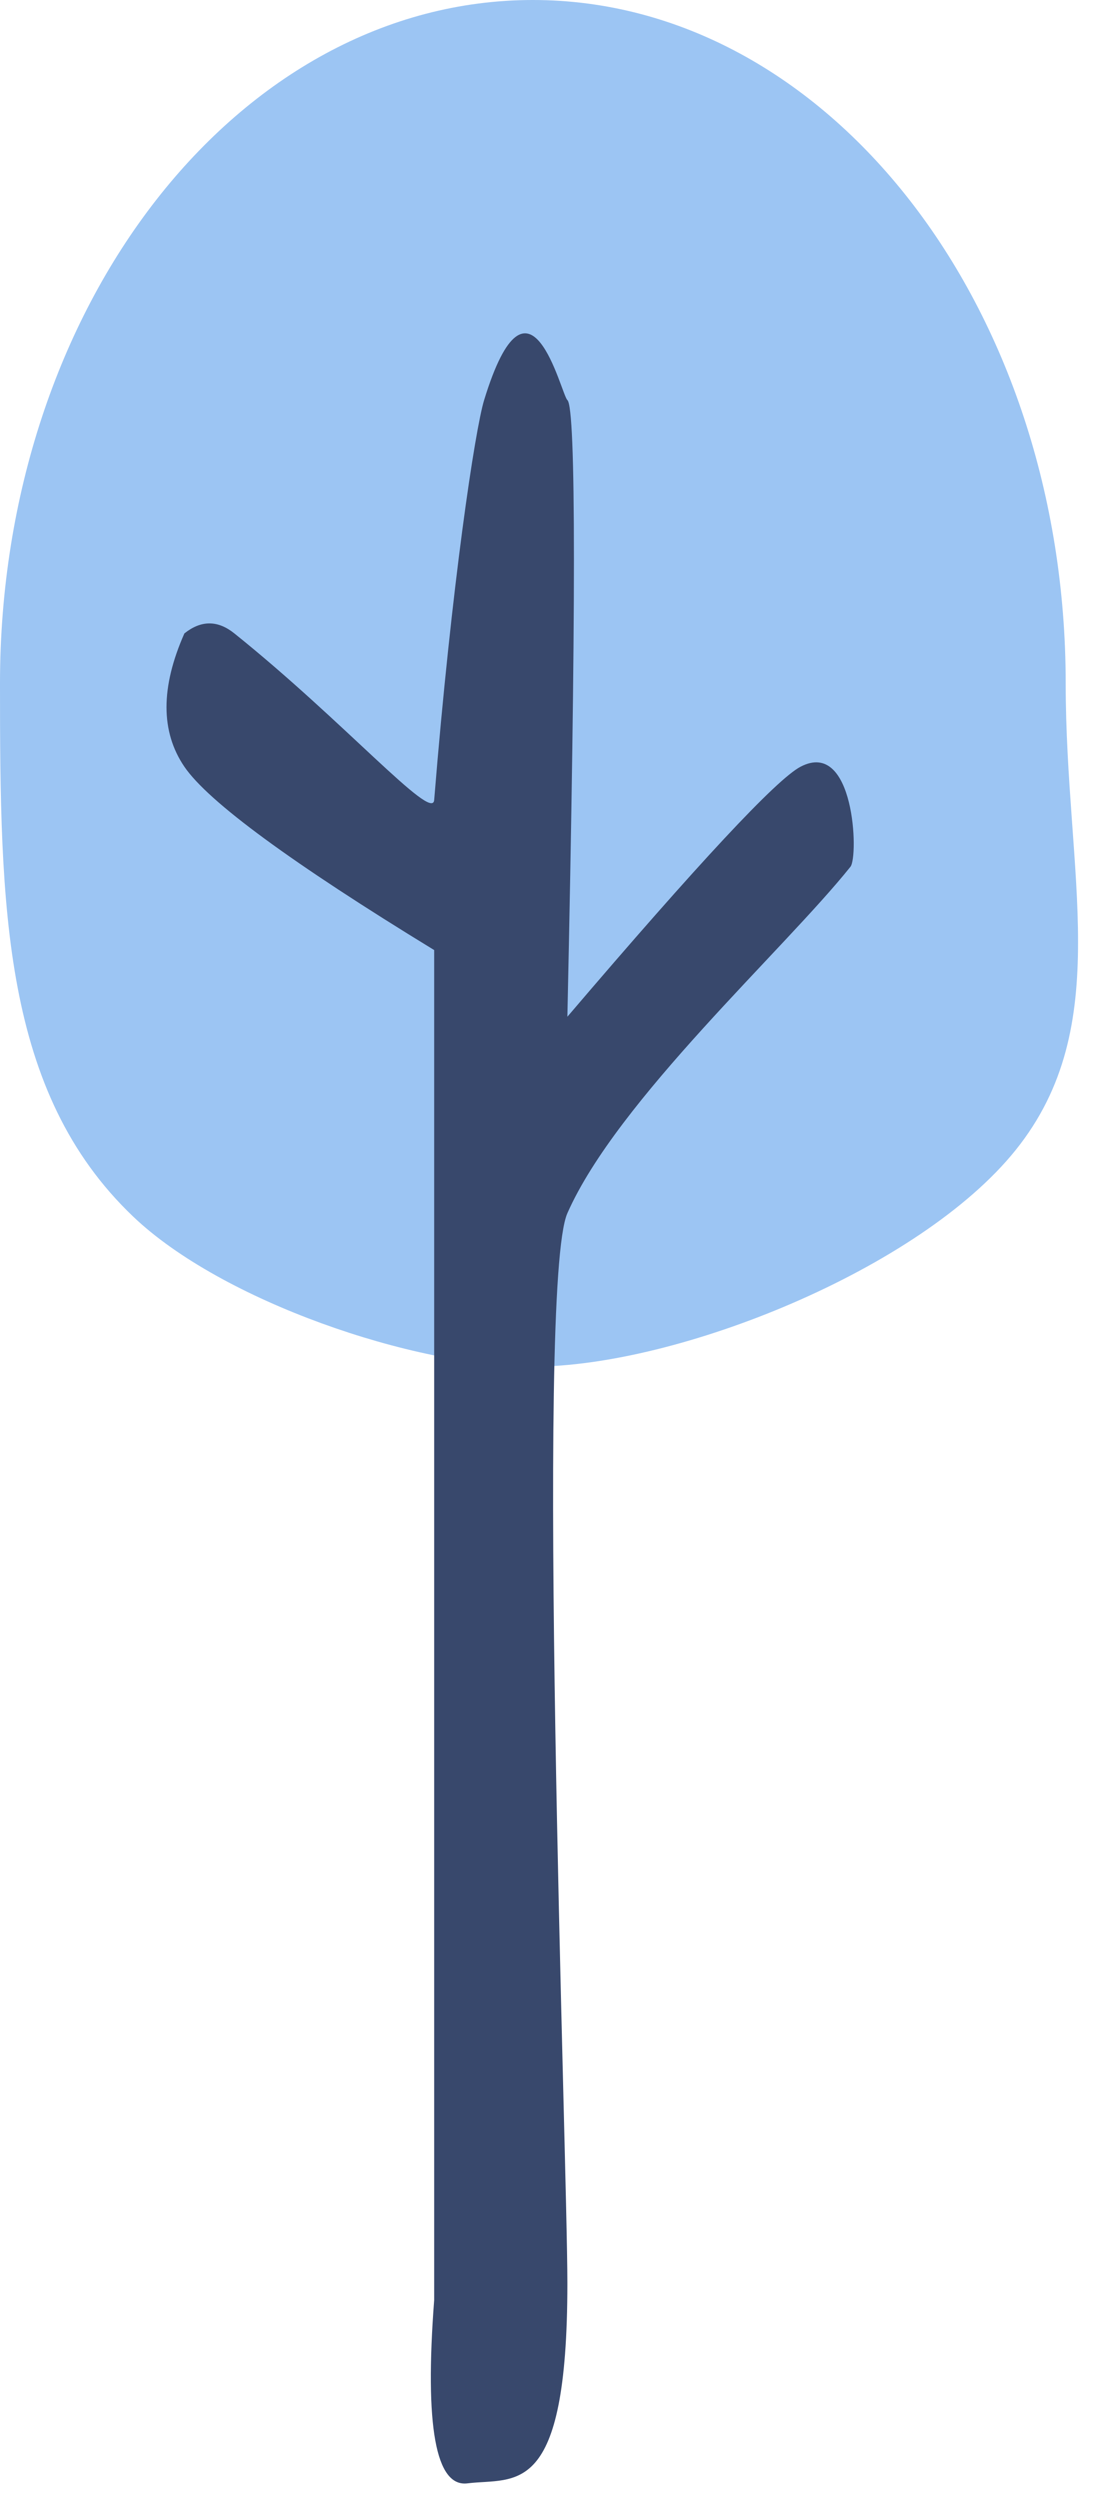 <?xml version="1.0" encoding="UTF-8"?>
<svg width="33px" height="75px" viewBox="0 0 33 75" version="1.1" xmlns="http://www.w3.org/2000/svg" xmlns:xlink="http://www.w3.org/1999/xlink">
    <!-- Generator: Sketch 54 (76480) - https://sketchapp.com -->
    <title>Group 6</title>
    <desc>Created with Sketch.</desc>
    <g id="PL" stroke="none" stroke-width="1" fill="none" fill-rule="evenodd">
        <g id="Icons" transform="translate(-673, -4260)">
            <g id="Group-6" transform="translate(673, 4260)">
                <path d="M16,41 C20.337,41 27.618,38.09 30.5,34.5 C33.49,30.775 32,26.265 32,20.5 C32,9.178 24.837,0 16,0 C7.163,0 -1.3500312e-13,9.178 -1.3500312e-13,20.5 C-1.3500312e-13,27.243 0.078,32.764 4,36.5 C6.663,39.037 12.426,41 16,41 Z" id="Oval" fill="#9CC5F3"></path>
                <path d="M5.537,19.003 C4.821,20.619 4.821,21.952 5.537,23.003 C6.254,24.053 8.754,25.887 13.037,28.503 L13.037,47.491 L13.037,69.003 C12.749,72.789 13.082,74.622 14.037,74.503 C15.469,74.324 17.037,75.003 17.037,68.503 C17.037,64.795 16.072,38.581 17.037,36.397 C18.537,33.003 23.537,28.503 25.537,26.003 C25.784,25.695 25.663,22.149 24.037,23.003 C23.314,23.382 20.981,25.882 17.037,30.503 C17.299,18.398 17.299,12.231 17.037,12.003 C16.845,11.834 15.893,7.582 14.537,12.003 C14.266,12.887 13.558,17.554 13.037,24.003 C12.983,24.672 10.322,21.636 7.037,19.003 C6.539,18.603 6.039,18.603 5.537,19.003 Z" id="Path-5" fill="#38486C"></path>
            </g>
        </g>
    </g>
</svg>